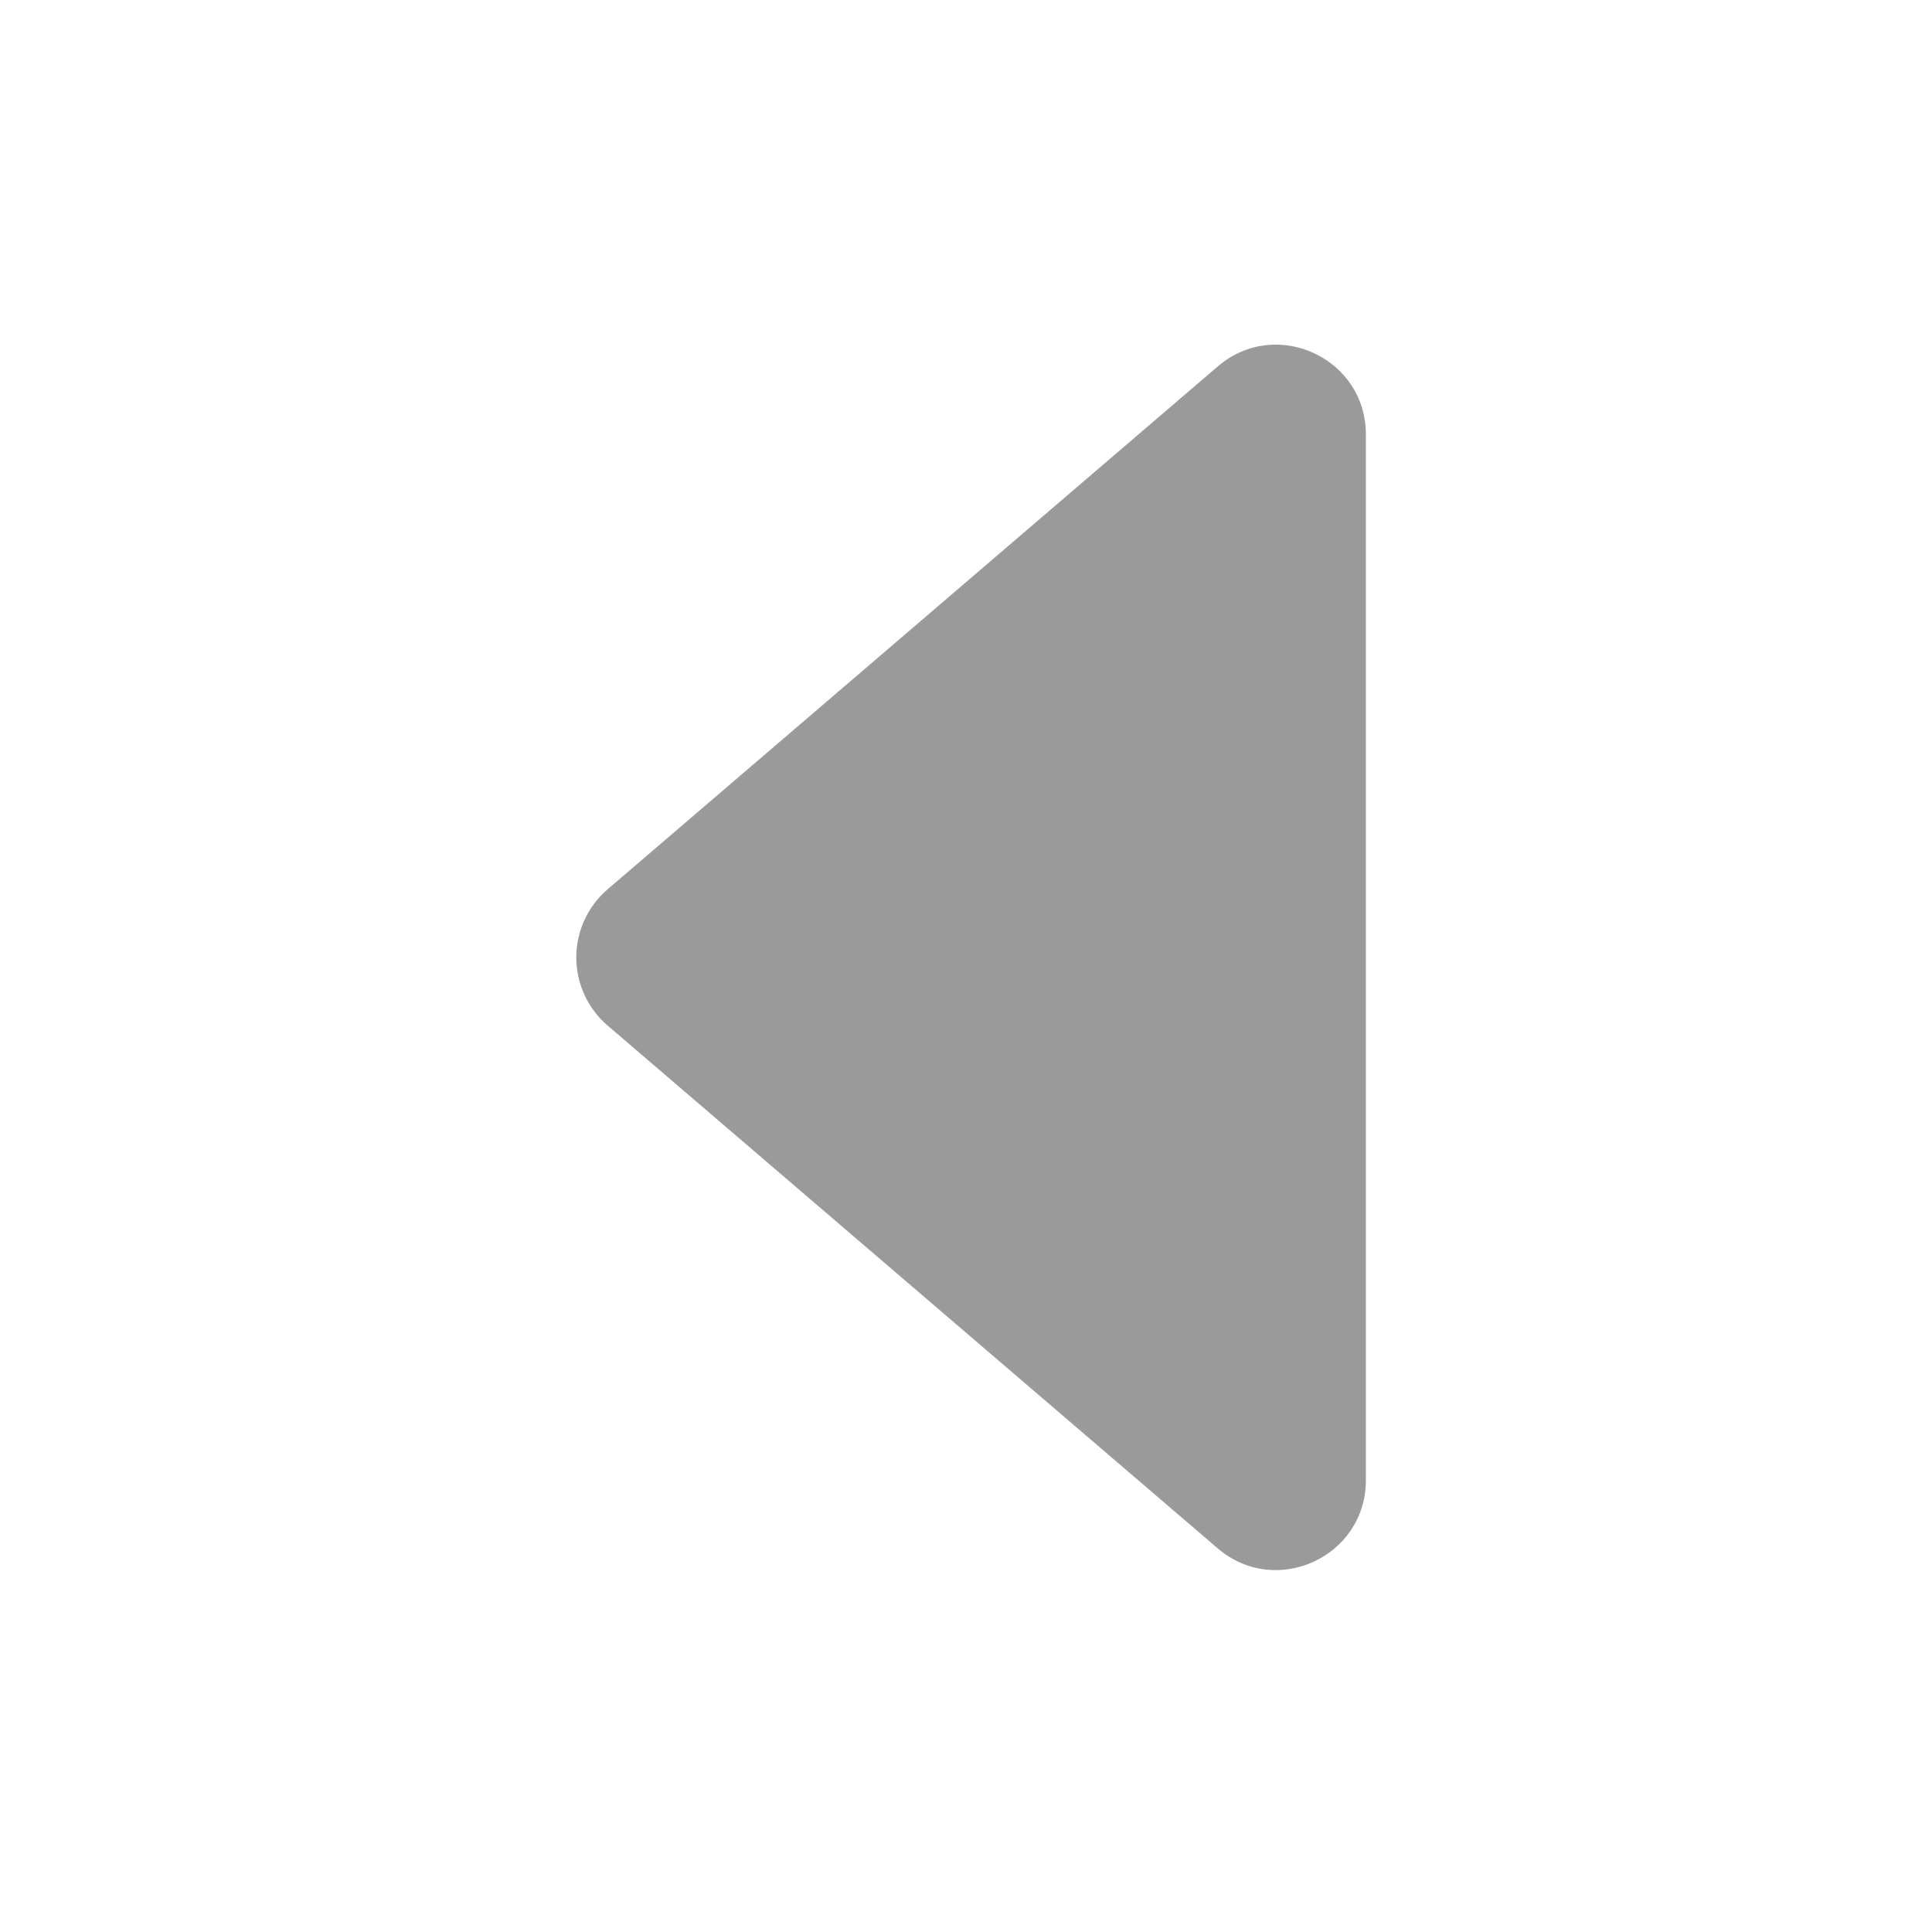 <svg width="113" height="112" viewBox="0 0 113 112" fill="none" xmlns="http://www.w3.org/2000/svg">
<path d="M71.221 21.436L35.539 52.013C34.964 52.505 34.503 53.117 34.186 53.805C33.87 54.493 33.706 55.241 33.706 55.998C33.706 56.755 33.87 57.504 34.186 58.191C34.503 58.88 34.964 59.491 35.539 59.984L71.221 90.561C74.627 93.479 79.888 91.059 79.888 86.575V25.413C79.888 20.928 74.627 18.509 71.221 21.436Z" fill="#9A9A9A"/>
</svg>
